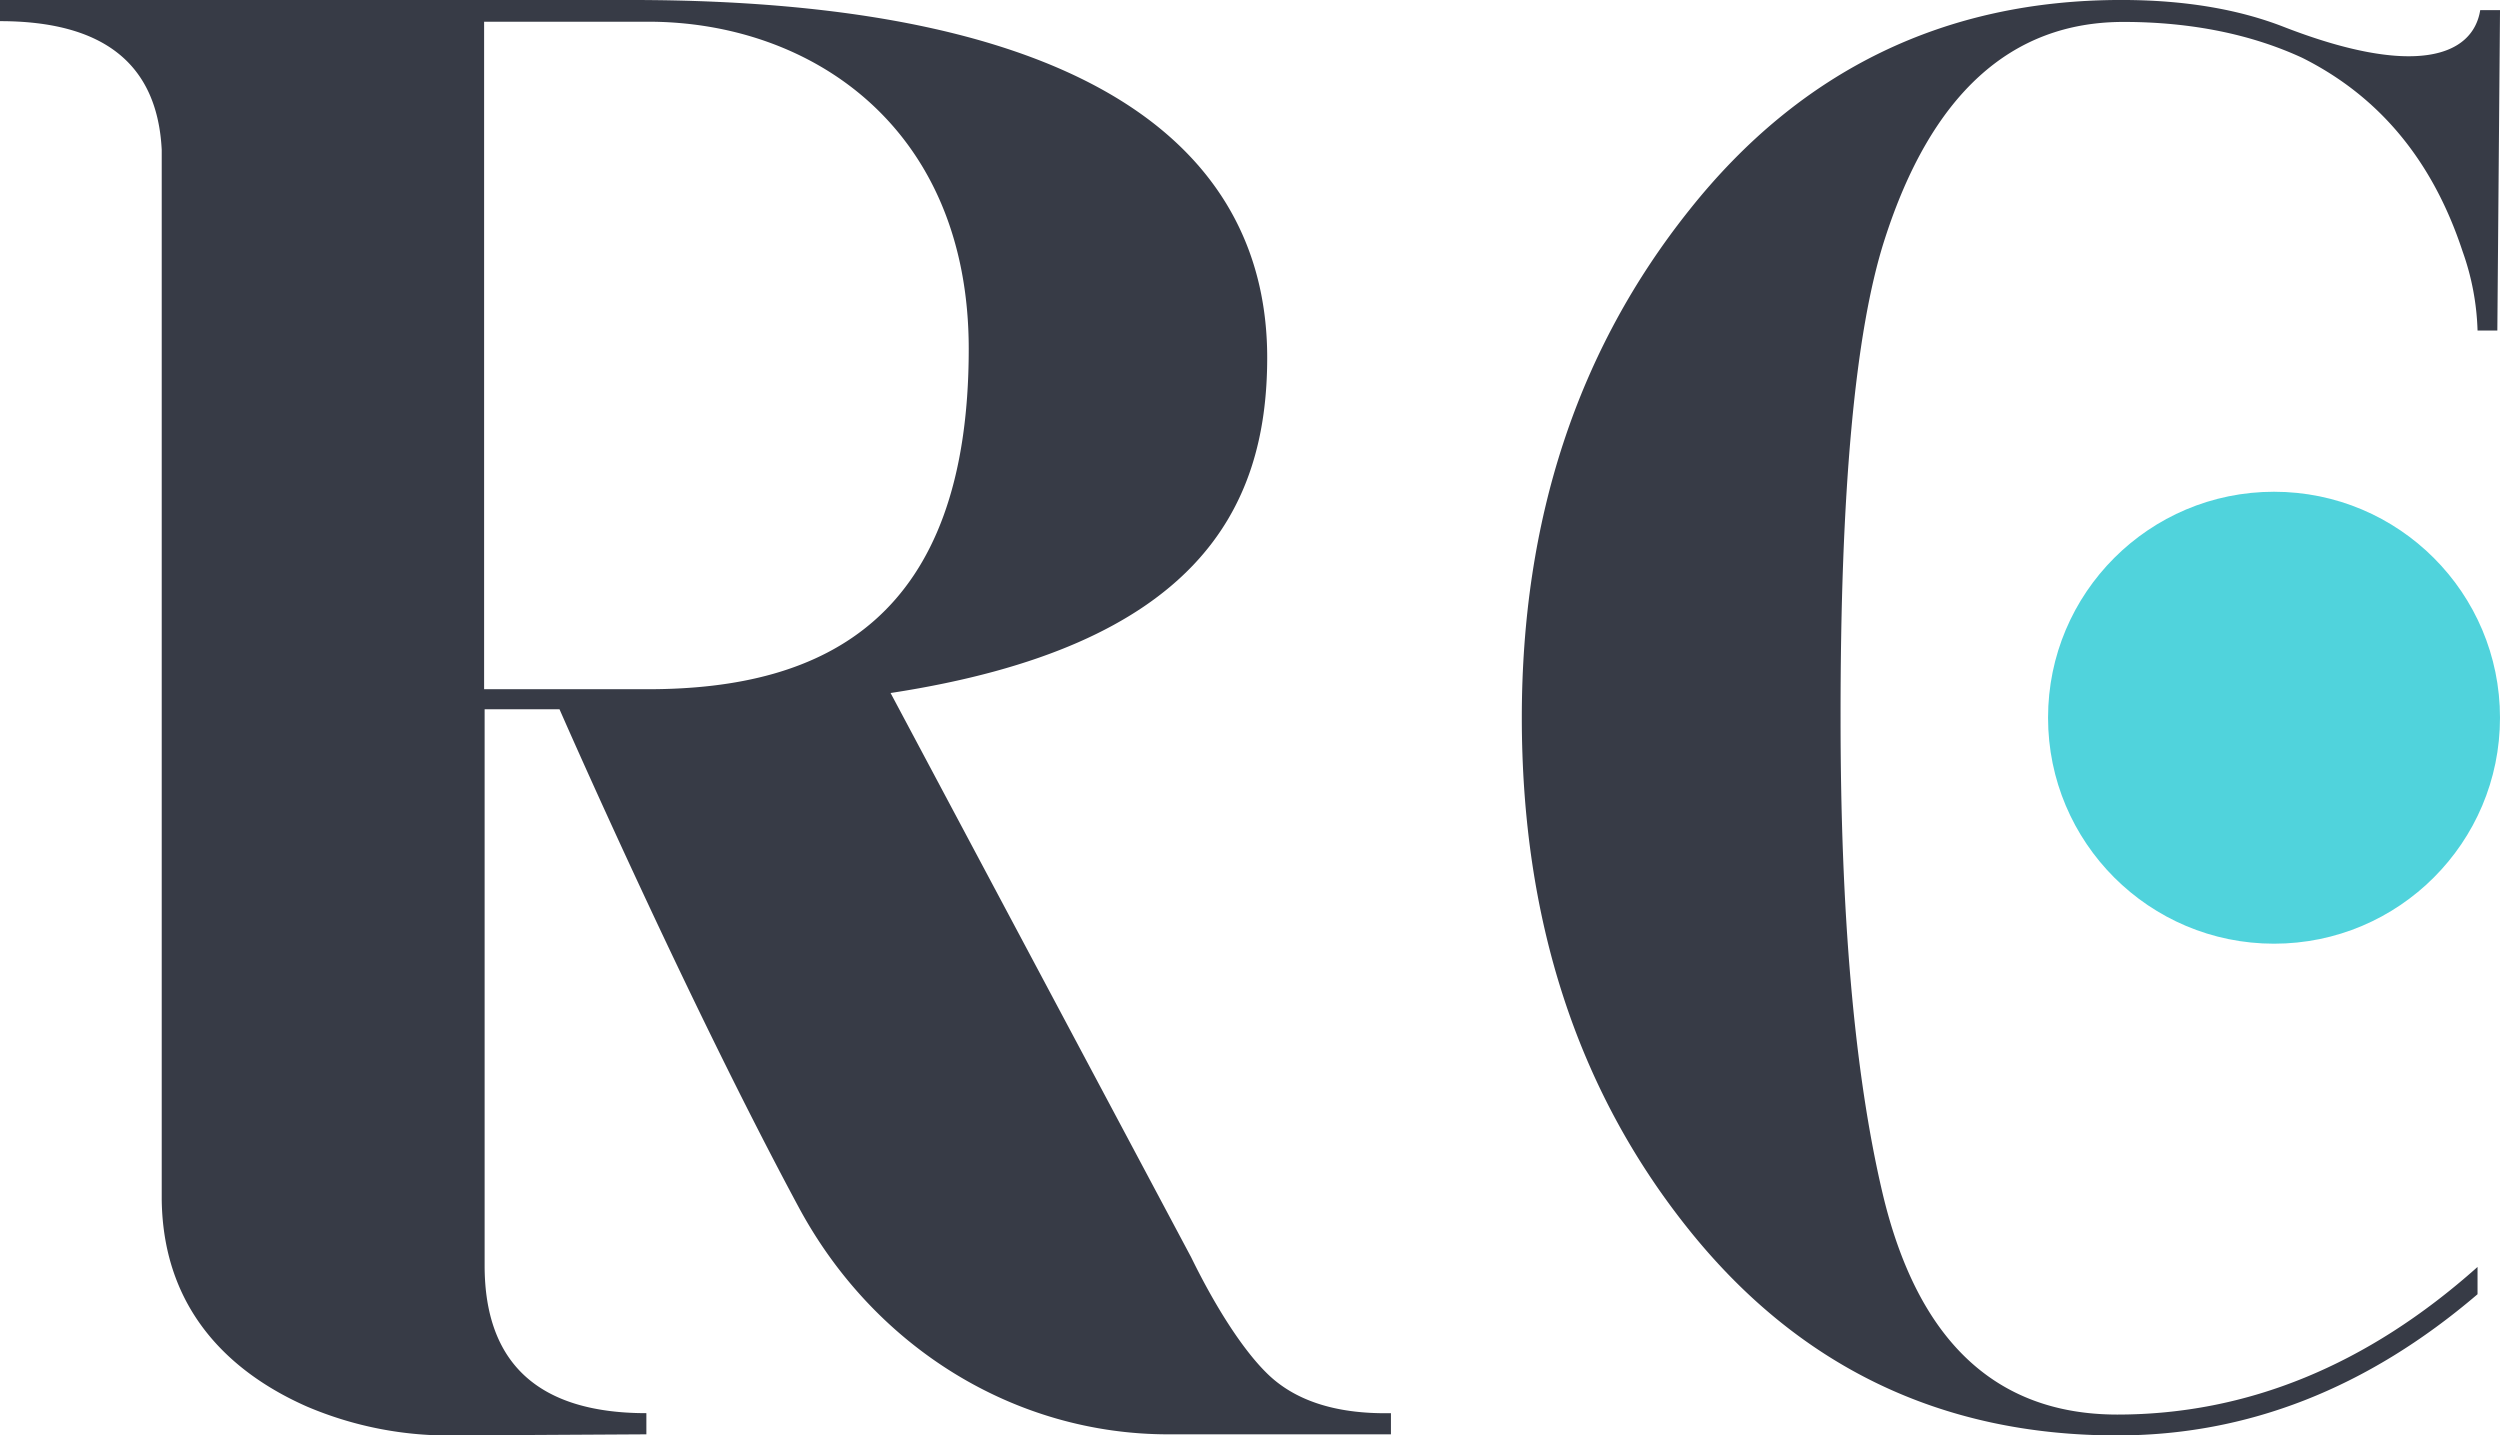 <svg xmlns="http://www.w3.org/2000/svg" width="420.406" height="241.388" viewBox="0 0 420.406 241.388"><defs><style>.a{fill:#373b46;}.b{fill:#50d3dc;}</style></defs><g transform="translate(-304 -567.217)"><g transform="translate(304 567.217)"><path class="a" d="M1961.95,1541.537c-3.467-3.468-7.939-9.946-12.5-19.256l-50.559-94.912c51.29-7.848,63.335-30.754,63.335-56.4,0-32.67-26.191-60.14-106.957-60.14H1749.13v3.559c17.43,0,26.466,7.21,27.195,21.629v176.406c.183,19.9,13.051,29.935,24.458,34.953a60.889,60.889,0,0,0,25.1,4.837l31.943-.182v-3.559c-18.07,0-27.2-8.306-27.2-24.823v-93.542h12.593s20.99,48,40.248,83.778c12.686,23.544,36.321,38.148,62.148,38.148h37.418v-3.559C1973.45,1548.656,1966.513,1546.191,1961.95,1541.537ZM1858.1,1426.731h-27.561V1314.48H1858.1c27.469,0,53.935,17.8,53.935,55.031C1912.031,1414.777,1887.938,1426.731,1858.1,1426.731Z" transform="translate(-1749.13 -1310.83)"/></g><g transform="translate(559.912 567.217)"><path class="a" d="M1278.007,1314.308q-28.464,0-40.2,36.693-7.422,23.2-7.375,80.4c0,33.1,2.338,59.718,7.016,79.683q8.769,37.368,39.482,37.414,32.782,0,60.616-24.823v4.588c-18.527,15.829-38.673,23.743-60.616,23.743q-44.519,0-72.31-34.985-27.79-34.94-27.79-85.71,0-50.049,28.15-85.349c18.706-23.562,42.99-35.345,72.668-35.345,10.522,0,19.606,1.529,27.25,4.5,21.944,8.543,31.838,5.037,33.1-2.789h3.328l-.449,53.871h-3.328a43.184,43.184,0,0,0-2.518-13.31c-5.037-15.289-14.031-26.082-26.981-32.556C1299.682,1316.467,1289.609,1314.308,1278.007,1314.308Z" transform="translate(-1176.83 -1310.62)"/><circle class="b" cx="38" cy="38" r="38" transform="translate(88.493 82.694)"/></g></g></svg>